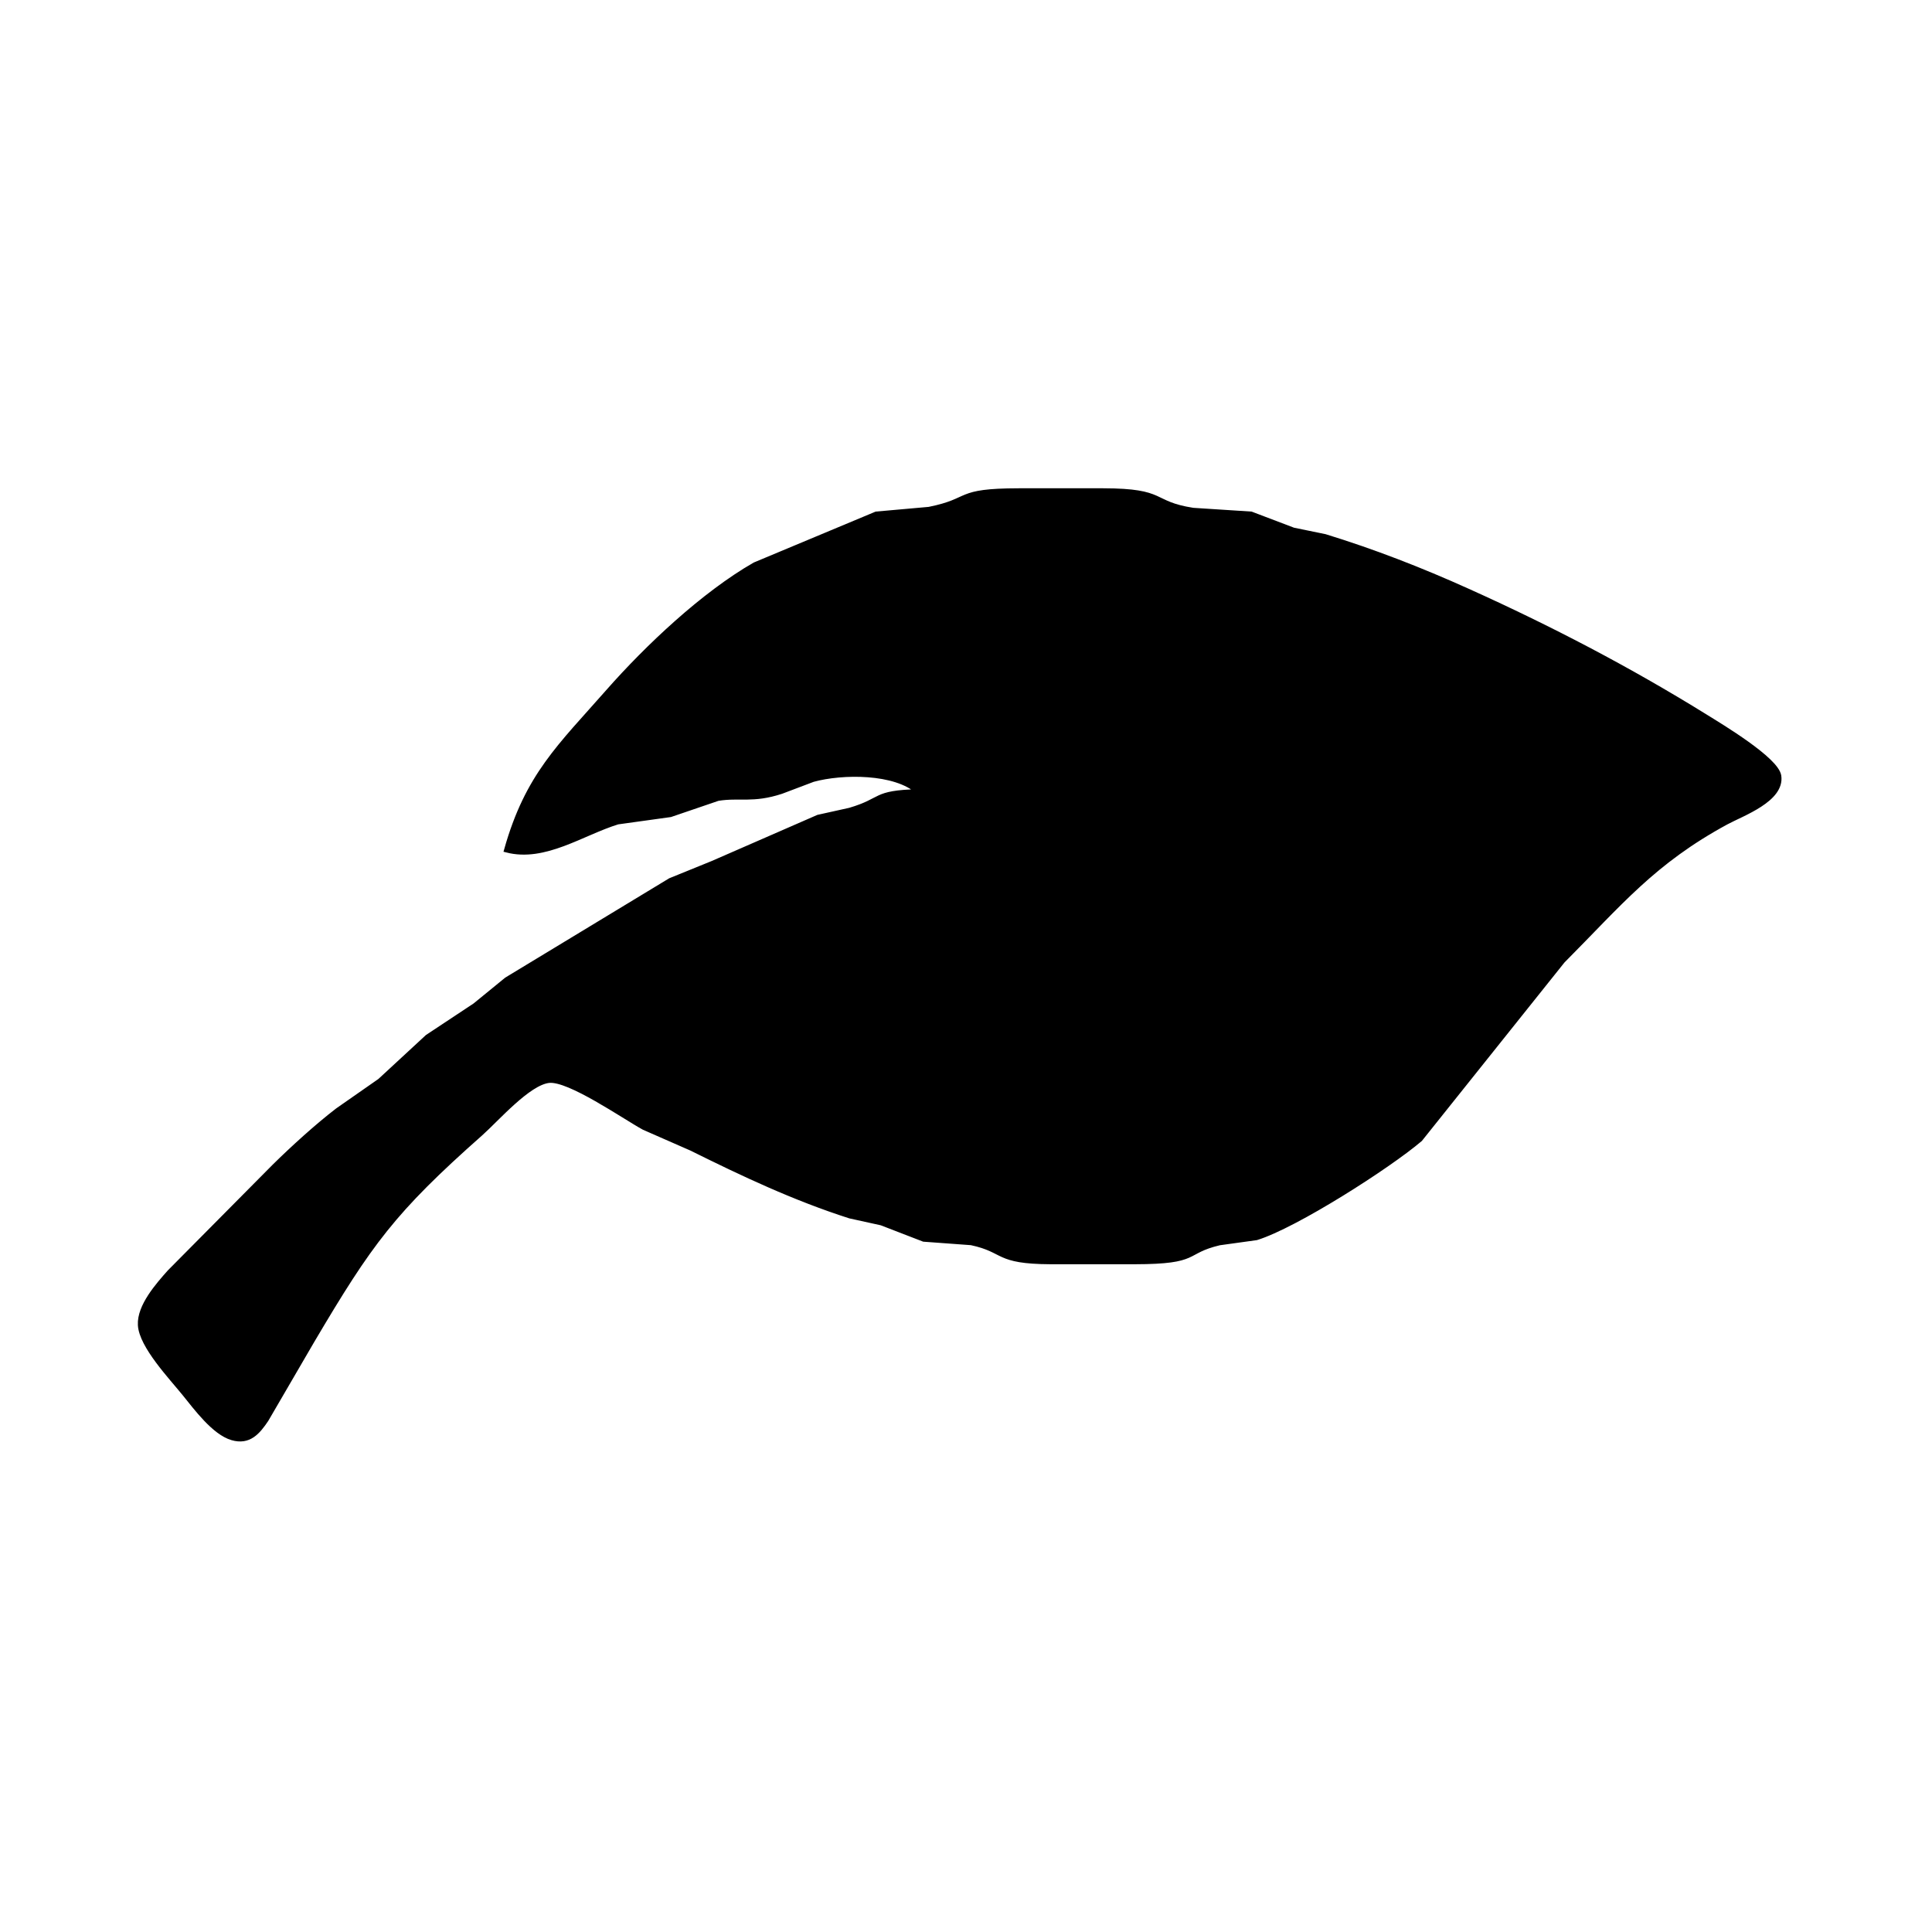<?xml version="1.0" encoding="UTF-8" standalone="no"?>
<!DOCTYPE svg PUBLIC "-//W3C//DTD SVG 20010904//EN"
              "http://www.w3.org/TR/2001/REC-SVG-20010904/DTD/svg10.dtd">

<svg xmlns="http://www.w3.org/2000/svg"
     width="1.22in" height="1.22in"
     viewBox="0 0 366 366">
  <path id="Auswahl"
        fill="black" stroke="black" stroke-width="1"
        d="M 96.00,161.00
           C 103.18,162.86 110.25,157.76 117.00,155.68
             117.00,155.68 127.00,154.29 127.00,154.29
             127.00,154.29 136.00,151.22 136.00,151.22
             140.09,150.55 142.57,151.68 148.00,149.90
             148.00,149.90 154.00,147.63 154.00,147.63
             159.56,146.10 169.68,146.02 174.00,150.00
             165.29,150.22 167.48,151.61 161.00,153.52
             161.00,153.52 155.00,154.85 155.00,154.85
             155.00,154.85 135.00,163.58 135.00,163.58
             135.00,163.58 127.00,166.83 127.00,166.83
             127.00,166.83 96.00,185.61 96.00,185.61
             96.00,185.61 90.00,190.51 90.00,190.51
             90.00,190.51 81.00,196.47 81.00,196.47
             81.00,196.47 72.00,204.79 72.00,204.79
             72.00,204.79 64.00,210.37 64.00,210.37
             60.11,213.35 55.50,217.55 52.00,221.00
             52.00,221.00 32.17,241.00 32.17,241.00
             29.95,243.49 26.43,247.47 26.62,251.00
             26.82,254.95 32.49,260.89 35.00,264.00
             37.17,266.68 40.61,271.36 43.99,272.34
             47.13,273.26 48.79,271.29 50.38,268.94
             50.38,268.94 59.08,254.00 59.08,254.00
             70.08,235.39 74.43,229.39 91.00,214.72
             94.11,211.96 100.05,205.07 104.00,204.65
             107.85,204.25 118.19,211.47 122.00,213.56
             122.00,213.56 131.00,217.51 131.00,217.51
             140.88,222.41 150.50,226.95 161.00,230.32
             161.00,230.32 167.00,231.64 167.00,231.64
             167.00,231.64 175.00,234.73 175.00,234.73
             175.00,234.73 184.00,235.39 184.00,235.39
             190.62,236.81 188.54,238.95 199.00,239.00
             199.00,239.00 215.00,239.00 215.00,239.00
             227.40,238.98 224.03,237.06 231.00,235.41
             231.00,235.41 238.00,234.44 238.00,234.44
             245.38,232.17 263.05,220.87 269.00,215.79
             269.00,215.79 296.00,182.00 296.00,182.00
             306.91,171.04 313.16,163.24 327.00,155.73
             330.04,154.09 337.60,151.43 336.95,147.00
             336.49,143.89 325.93,137.58 323.00,135.76
             308.49,126.77 293.55,118.98 278.00,111.98
             269.18,108.00 260.23,104.52 251.00,101.68
             251.00,101.68 245.00,100.45 245.00,100.45
             245.00,100.45 237.00,97.41 237.00,97.41
             237.00,97.41 226.00,96.70 226.00,96.70
             217.82,95.42 221.02,93.02 209.00,93.00
             209.00,93.00 193.00,93.00 193.00,93.00
             180.79,93.02 184.35,94.84 176.00,96.52
             176.00,96.52 166.00,97.41 166.00,97.41
             166.00,97.41 143.00,107.02 143.00,107.02
             133.29,112.59 122.70,122.58 115.28,131.00
             106.07,141.47 99.98,146.91 96.00,161.00 Z" />
</svg>
